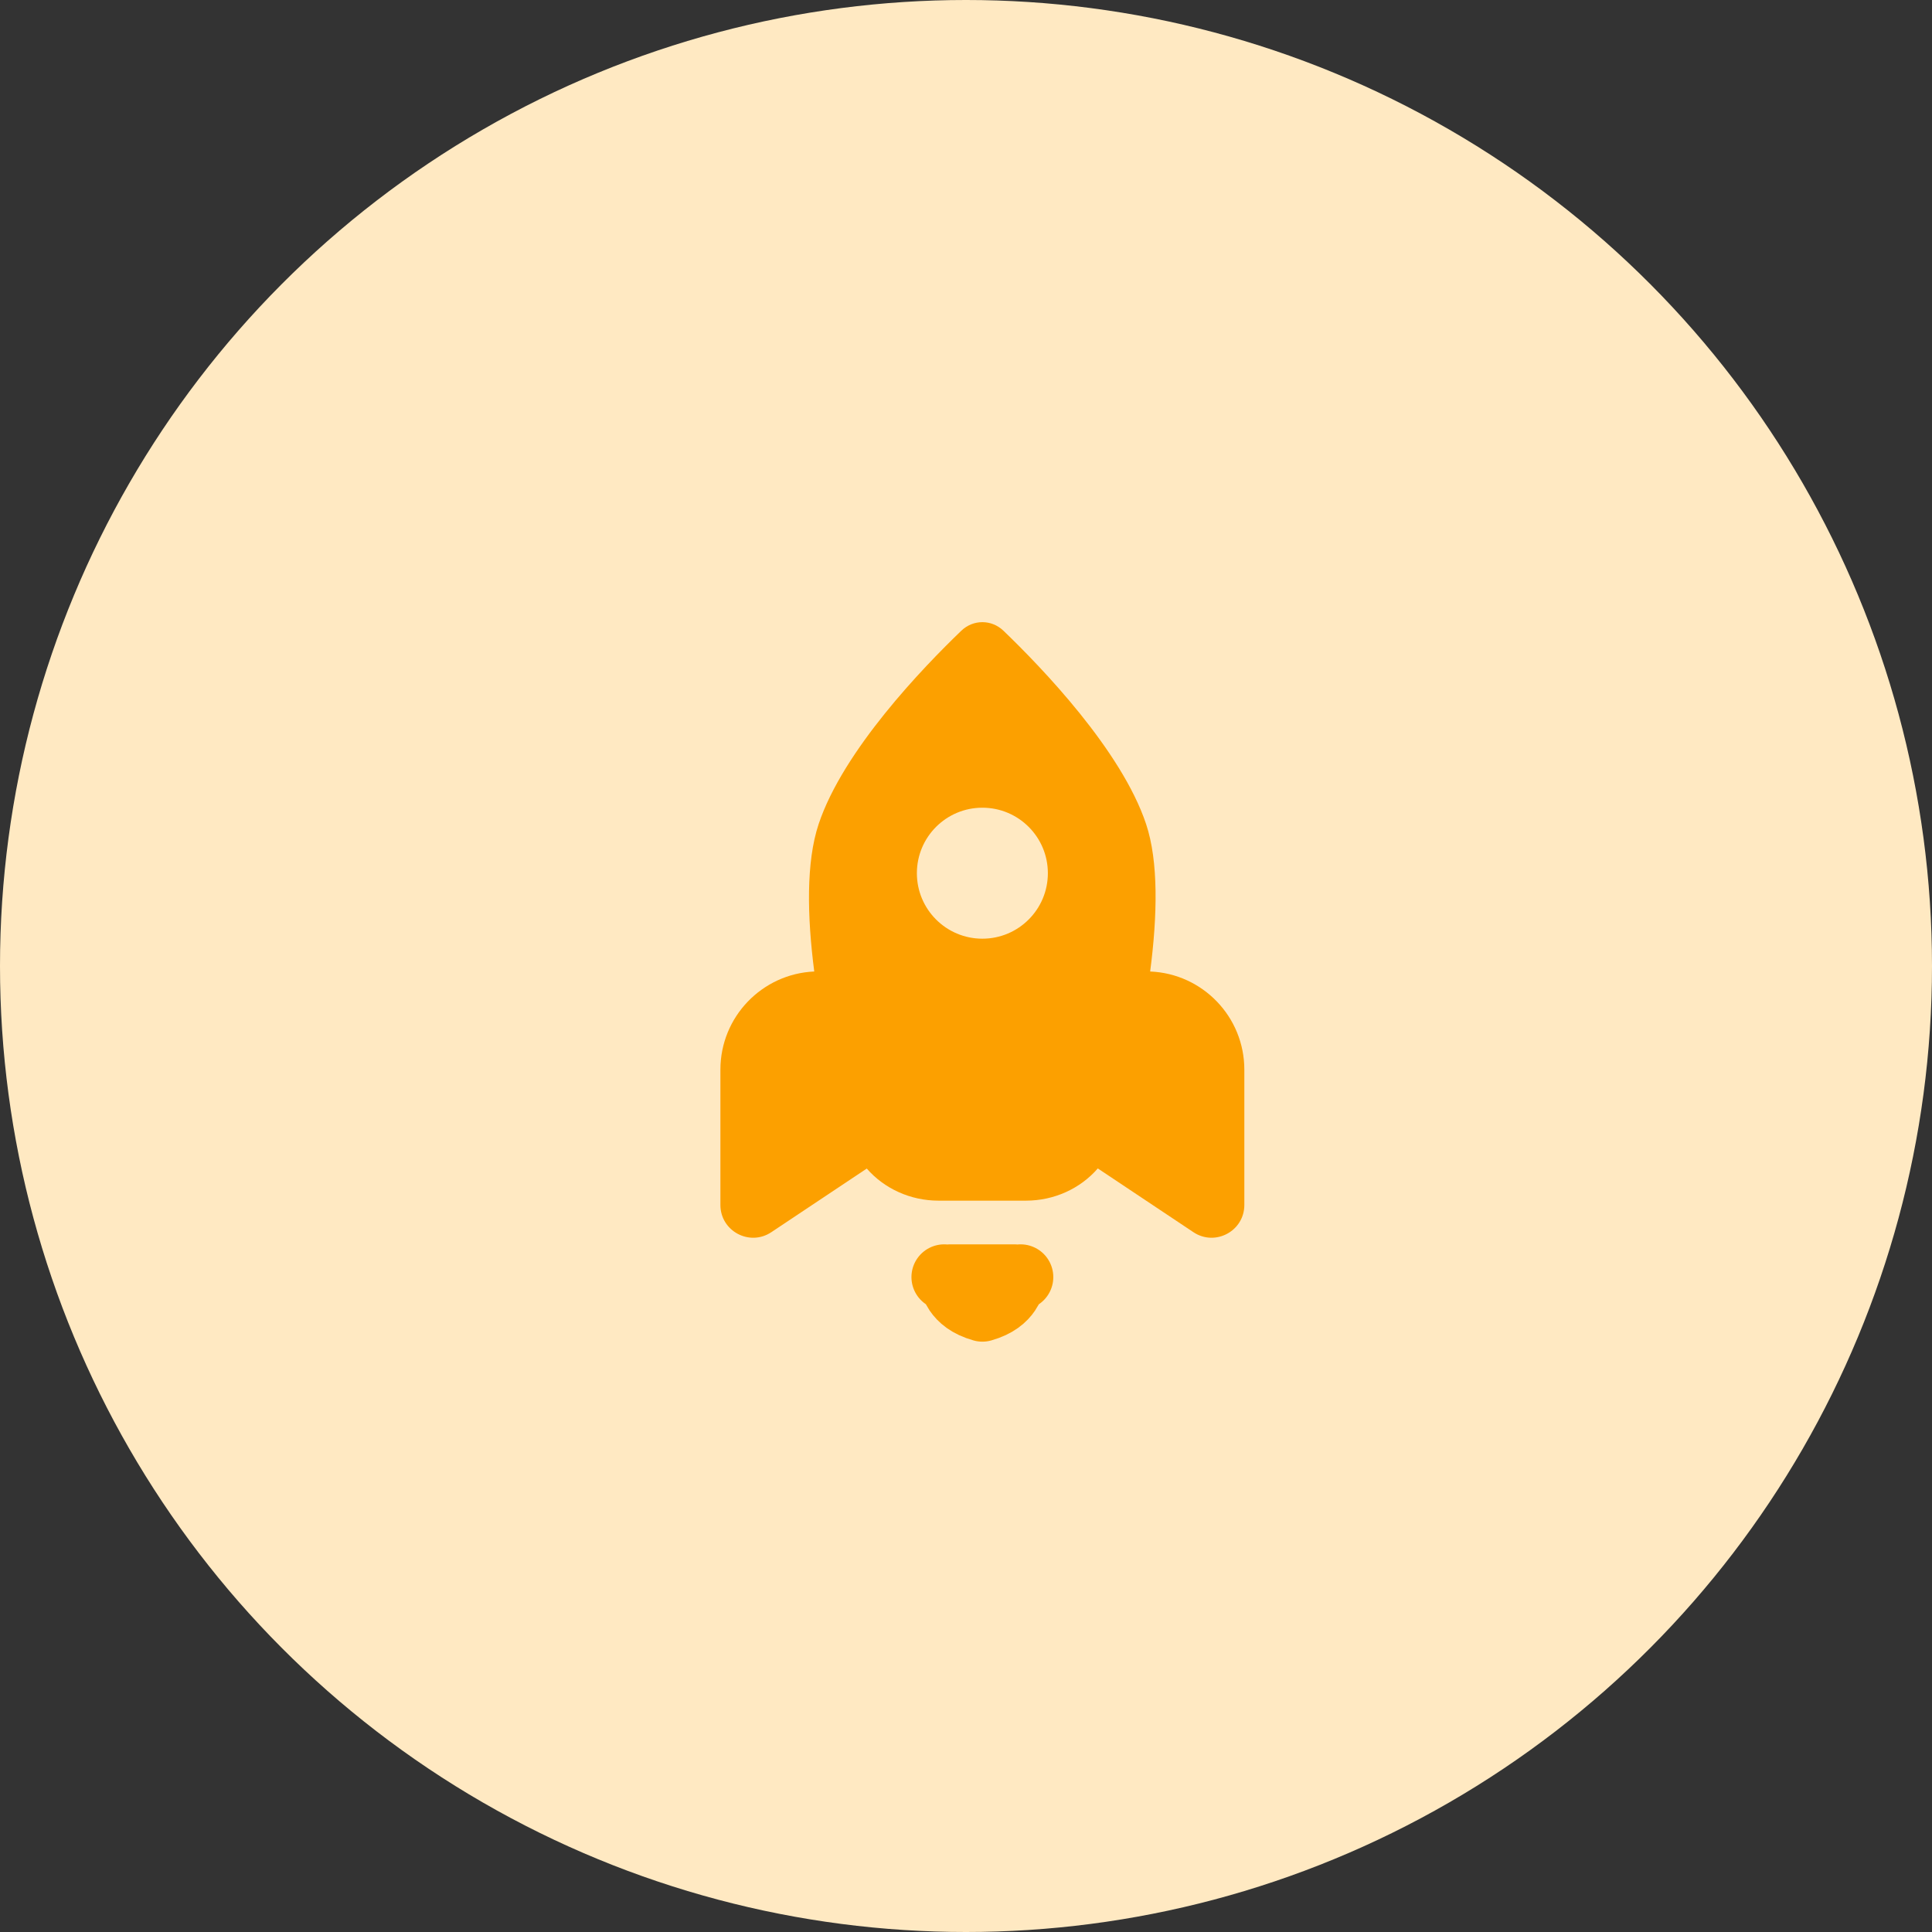 <svg width="59" height="59" viewBox="0 0 59 59" fill="none" xmlns="http://www.w3.org/2000/svg">
<rect x="0" y="0" width="59" height="59" fill="#333333" stroke="none"/>
<circle cx="29.5" cy="29.5" r="29.5" fill="#FFE9C2"/>
<path d="M29.219 39.463C29.126 39.326 29.064 39.167 29.026 39H30.974C30.936 39.167 30.874 39.326 30.78 39.463C30.657 39.644 30.441 39.847 30 39.972C29.559 39.847 29.343 39.644 29.219 39.463ZM31.166 39C31.166 39 31.166 39 31.166 39H31.166ZM28.834 39H28.834C28.834 39 28.834 39 28.834 39Z" stroke="#FCA000" stroke-width="2" stroke-linecap="round" stroke-linejoin="round"/>
<path fill-rule="evenodd" clip-rule="evenodd" d="M25 25.166C25.75 22.916 28.186 20.386 29.358 19.26C29.72 18.913 30.28 18.913 30.642 19.26C31.814 20.386 34.25 22.916 35 25.166C35.383 26.314 35.345 27.969 35.124 29.668C36.724 29.733 38 31.05 38 32.666V36.797C38 37.596 37.11 38.072 36.445 37.629L33.525 35.682C32.99 36.298 32.192 36.666 31.33 36.666H28.662C27.801 36.666 27.005 36.299 26.47 35.686L23.555 37.629C22.89 38.072 22 37.596 22 36.797V32.666C22 31.054 23.271 29.739 24.866 29.668C24.648 27.977 24.614 26.324 25 25.166ZM30 28.666C31.105 28.666 32 27.77 32 26.666C32 25.561 31.105 24.666 30 24.666C28.895 24.666 28 25.561 28 26.666C28 27.77 28.895 28.666 30 28.666Z" fill="#FCA000"/>
</svg>

